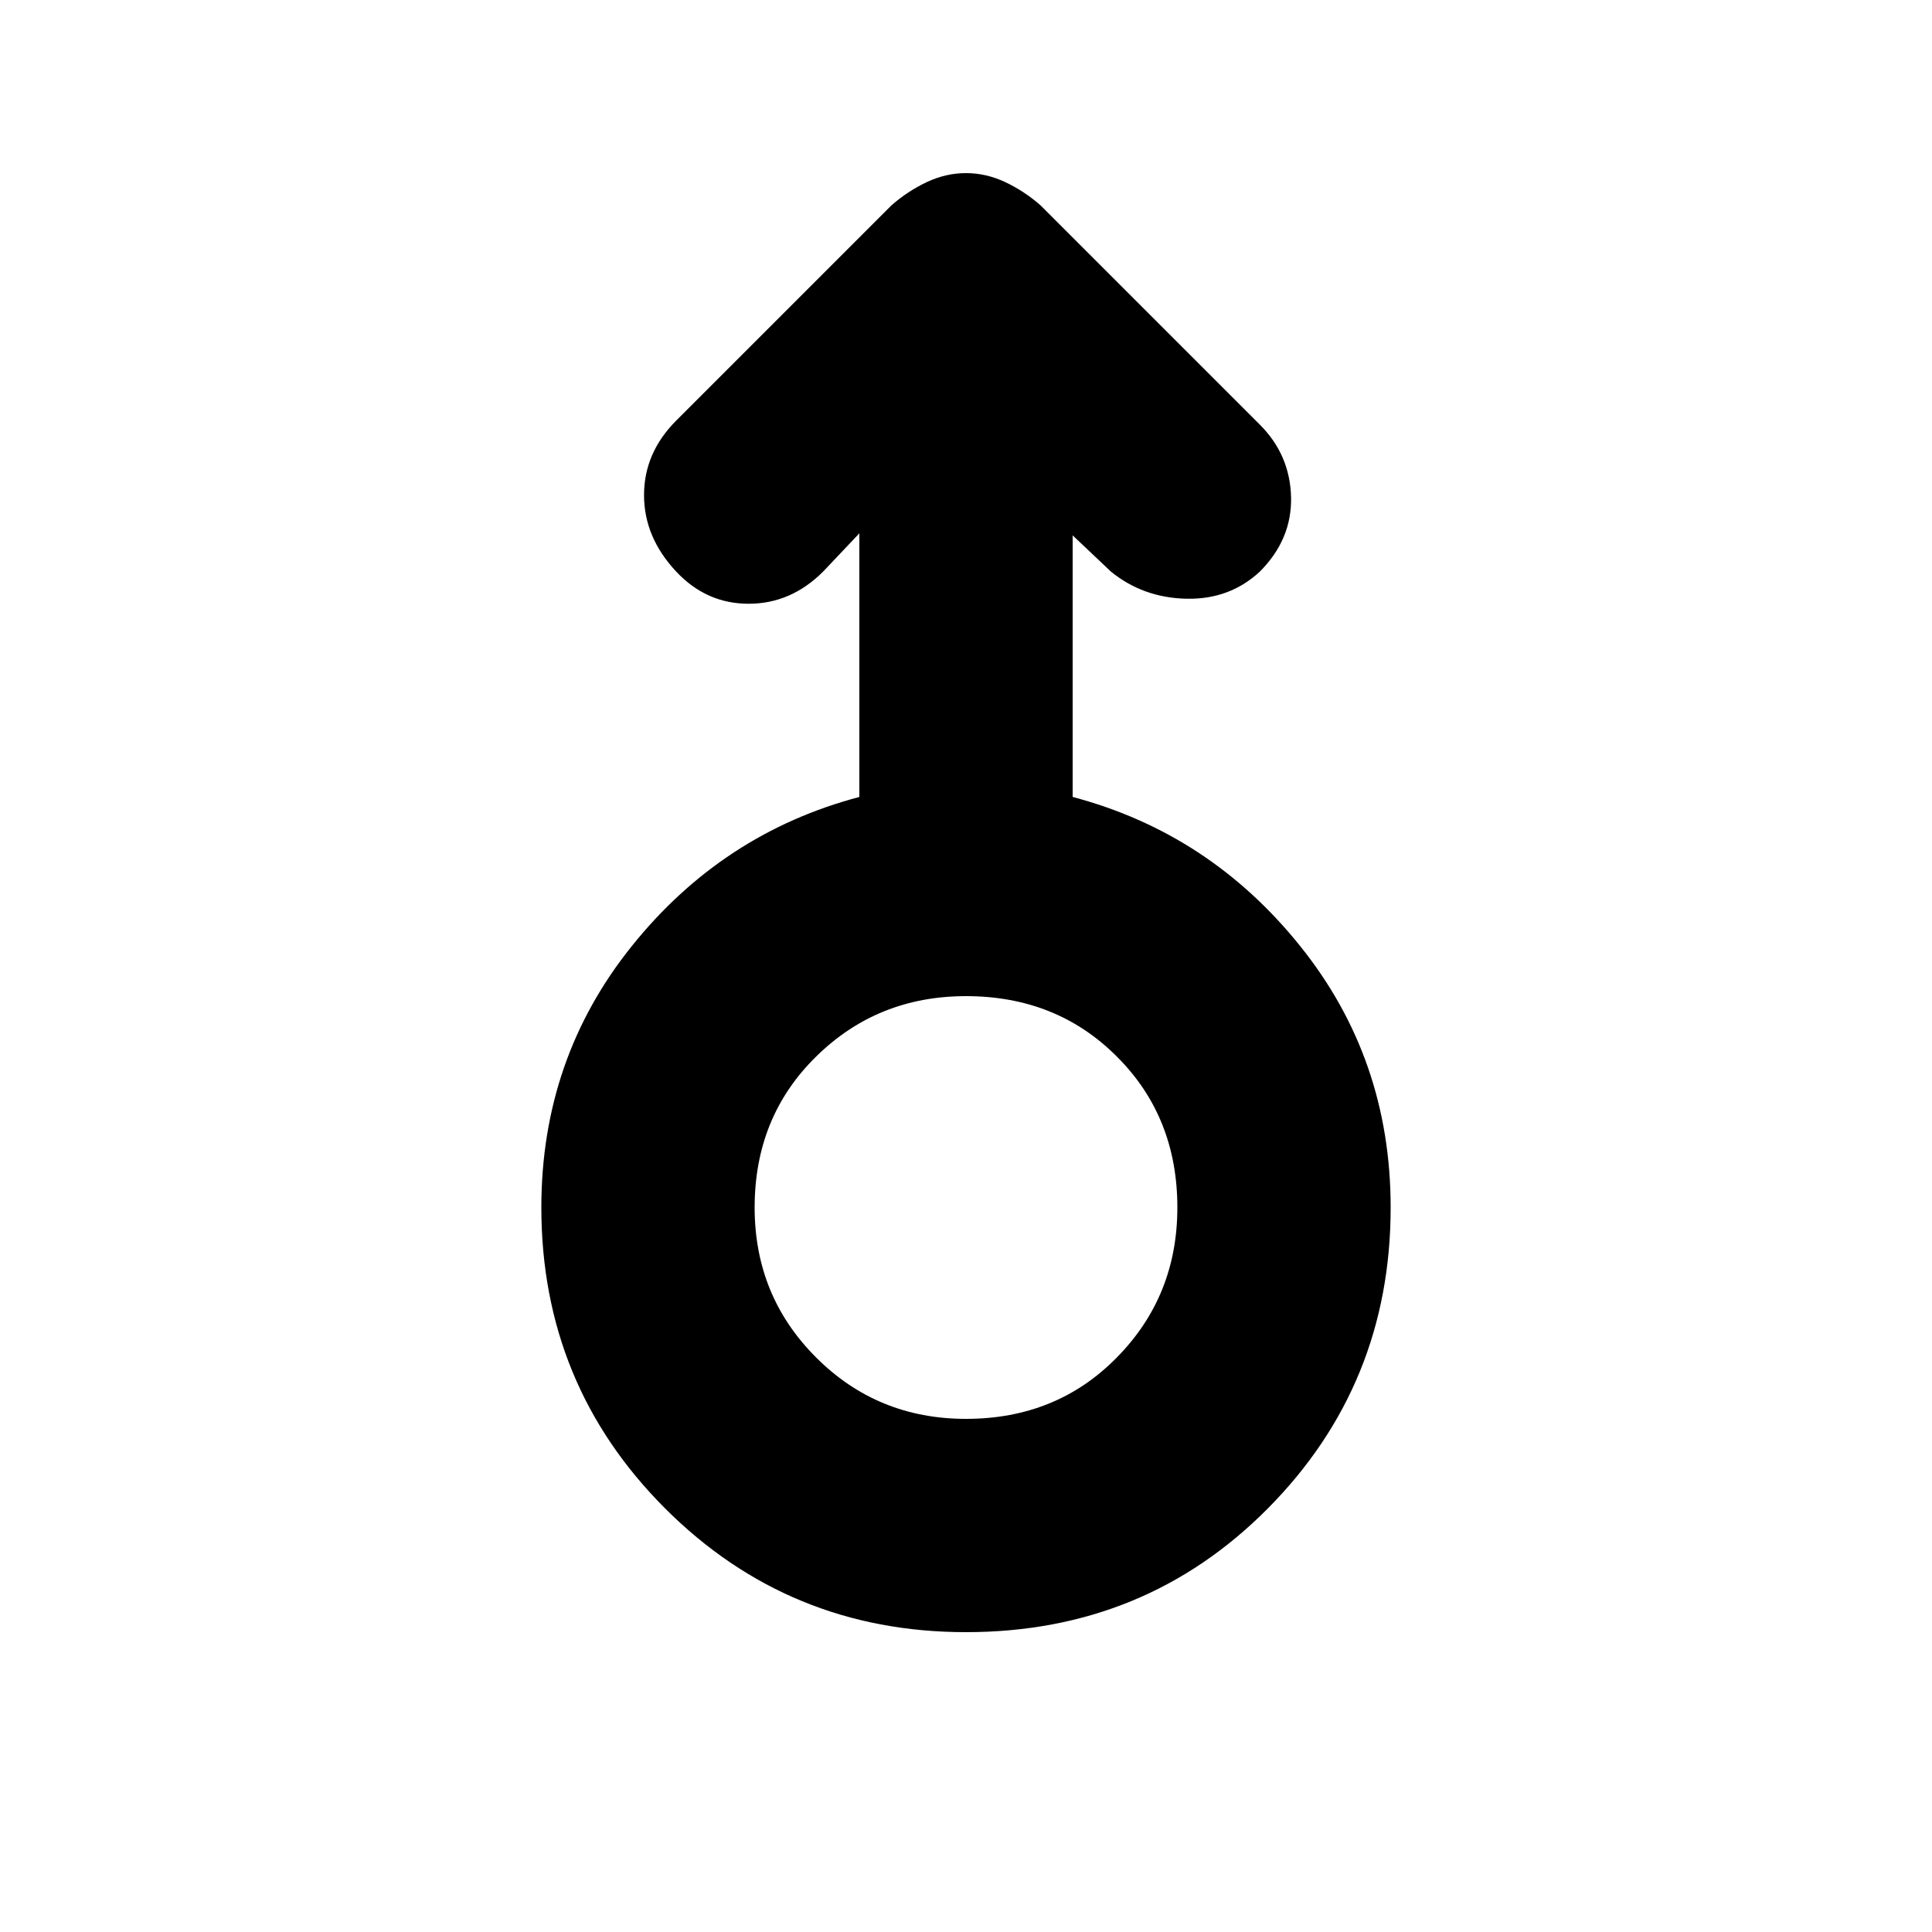 <svg xmlns="http://www.w3.org/2000/svg" height="20" width="20"><path d="M10 16.896q-1.833 0-3.115-1.281-1.281-1.282-1.281-3.115 0-1.542.938-2.708.937-1.167 2.354-1.542V5.521l-.375.396q-.333.333-.771.333T7 5.917q-.333-.355-.333-.792 0-.437.333-.771l2.229-2.229q.167-.146.365-.24.198-.093.406-.093.208 0 .406.093.198.094.365.24l2.271 2.271q.312.312.323.75.01.437-.323.771-.313.291-.761.281-.448-.01-.781-.281l-.396-.375V8.25q1.417.375 2.354 1.542.938 1.166.938 2.708 0 1.833-1.271 3.115-1.271 1.281-3.125 1.281Zm0-2.208q.938 0 1.562-.636.626-.635.626-1.552 0-.938-.626-1.562-.624-.626-1.562-.626-.917 0-1.552.626-.636.624-.636 1.562 0 .917.636 1.552.635.636 1.552.636Zm0-2.188Z"/></svg>